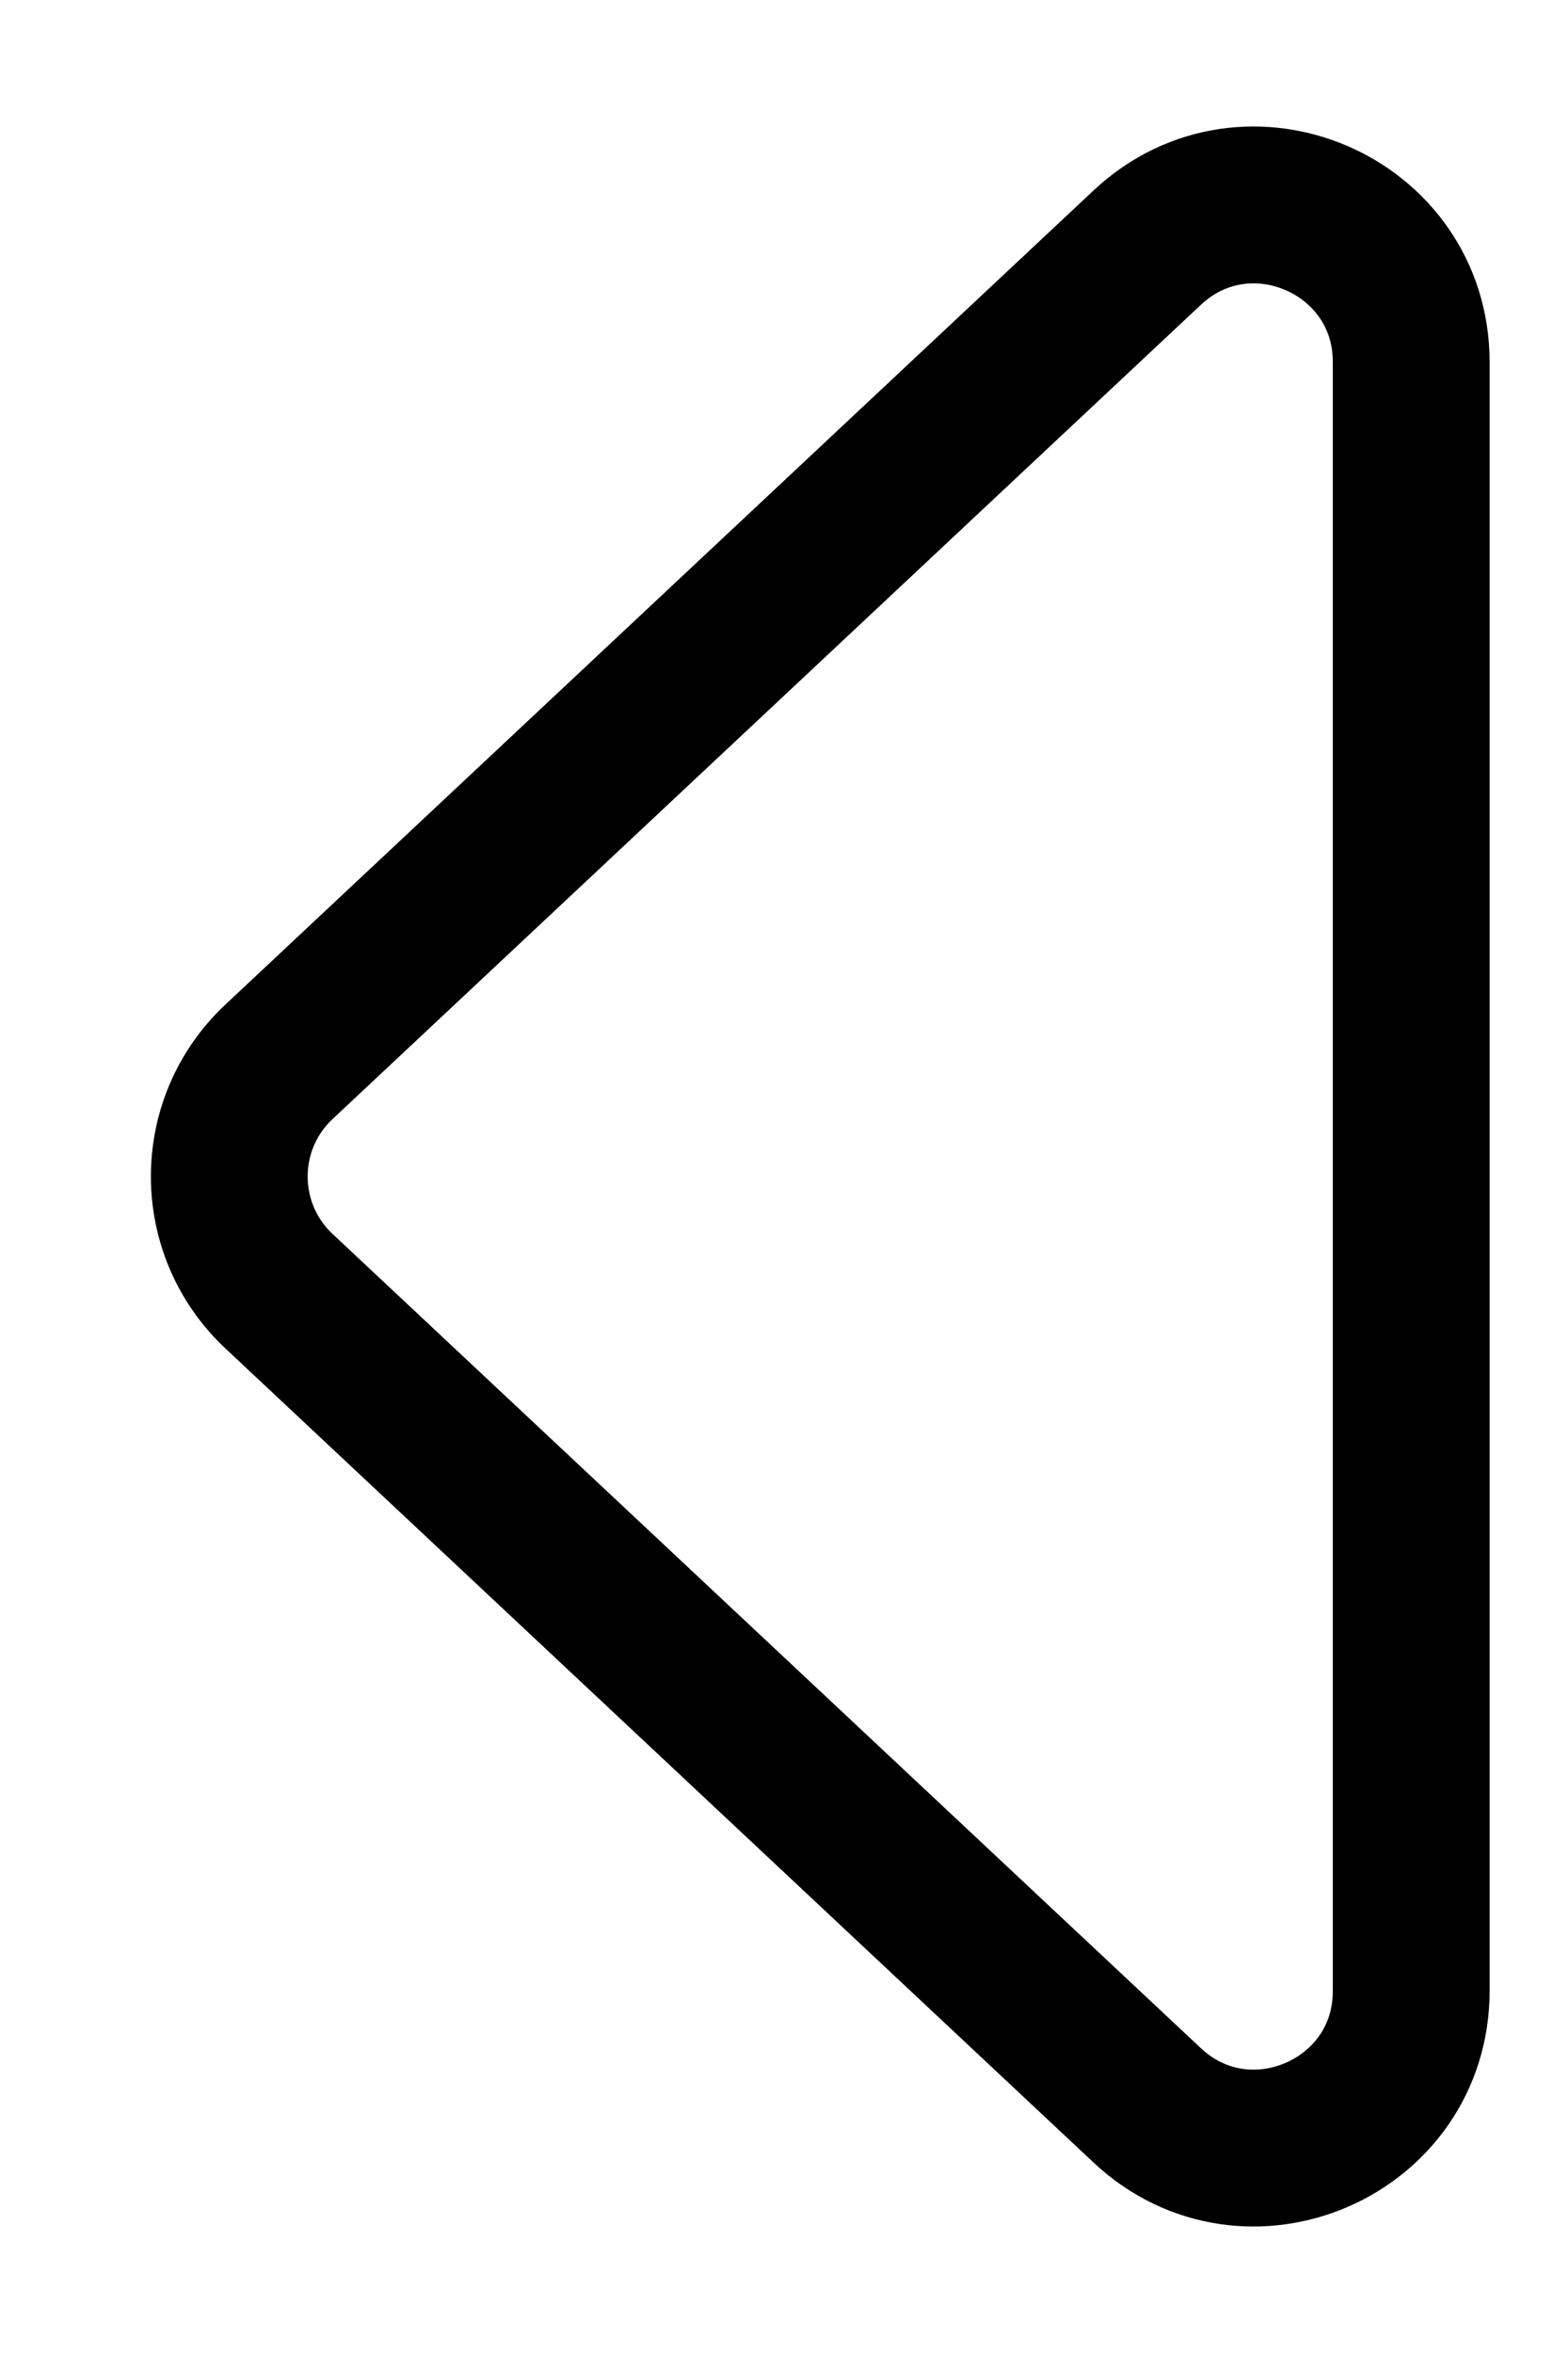 <svg width="10" height="15" viewBox="0 0 10 15" fill="none" xmlns="http://www.w3.org/2000/svg">
<path d="M9 12.692V2.308C9 1.433 7.955 0.98 7.316 1.579L1.778 6.77C1.357 7.166 1.357 7.834 1.778 8.23L7.316 13.421C7.955 14.02 9 13.567 9 12.692Z" stroke="black"/>
</svg>

